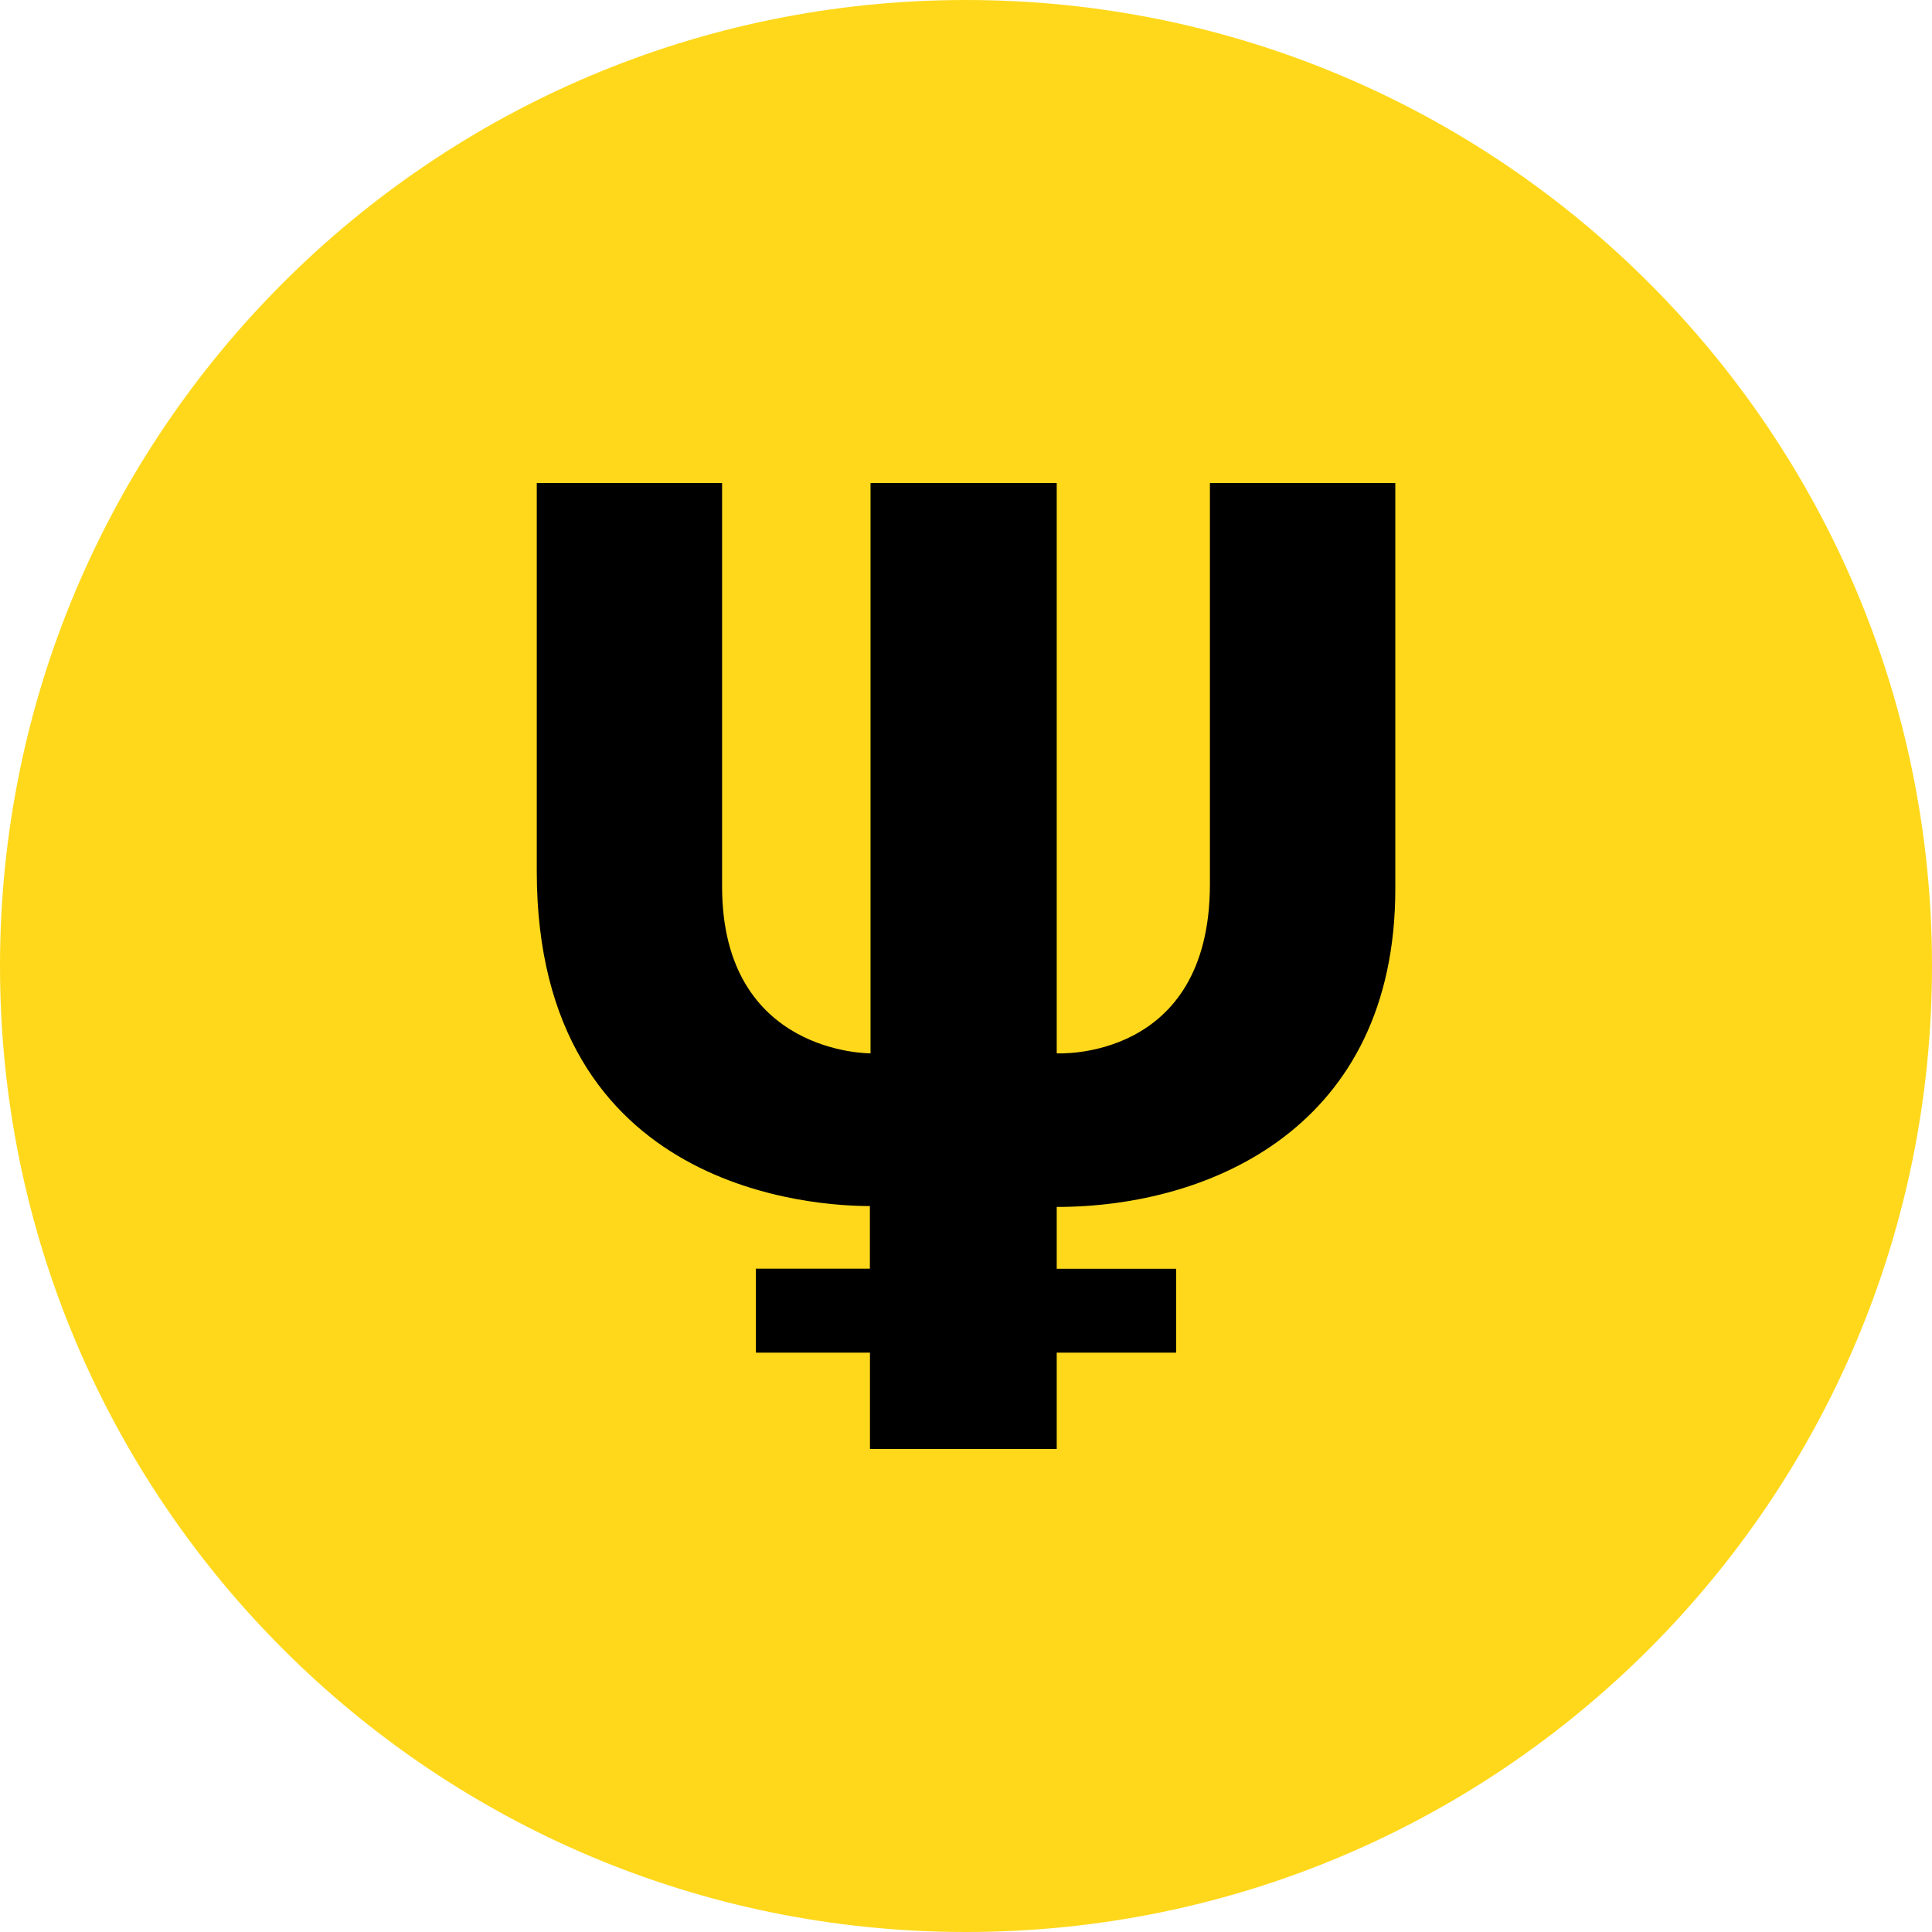<svg xmlns="http://www.w3.org/2000/svg" fill="none" viewBox="0 0 24 24"><g clip-path="url(#a)"><path fill="#FFD81B" d="M12 24c6.627 0 12-5.373 12-12S18.627 0 12 0 0 5.373 0 12s5.373 12 12 12"/><path fill="#000" d="M17.333 11.041c0 2.949-2.284 3.952-4.206 3.952v.768h1.483v1.042h-1.483V18h-2.32v-1.197H9.39V15.76h1.416v-.778c-.616 0-4.138-.146-4.138-4.156V6H8.97v5.012c0 2.093 1.844 2.073 1.844 2.073V6h2.313v7.085s1.903.107 1.903-2.102V6h2.303z"/></g><defs><clipPath id="a"><path fill="#fff" d="M0 0h24v24H0z"/></clipPath></defs></svg>